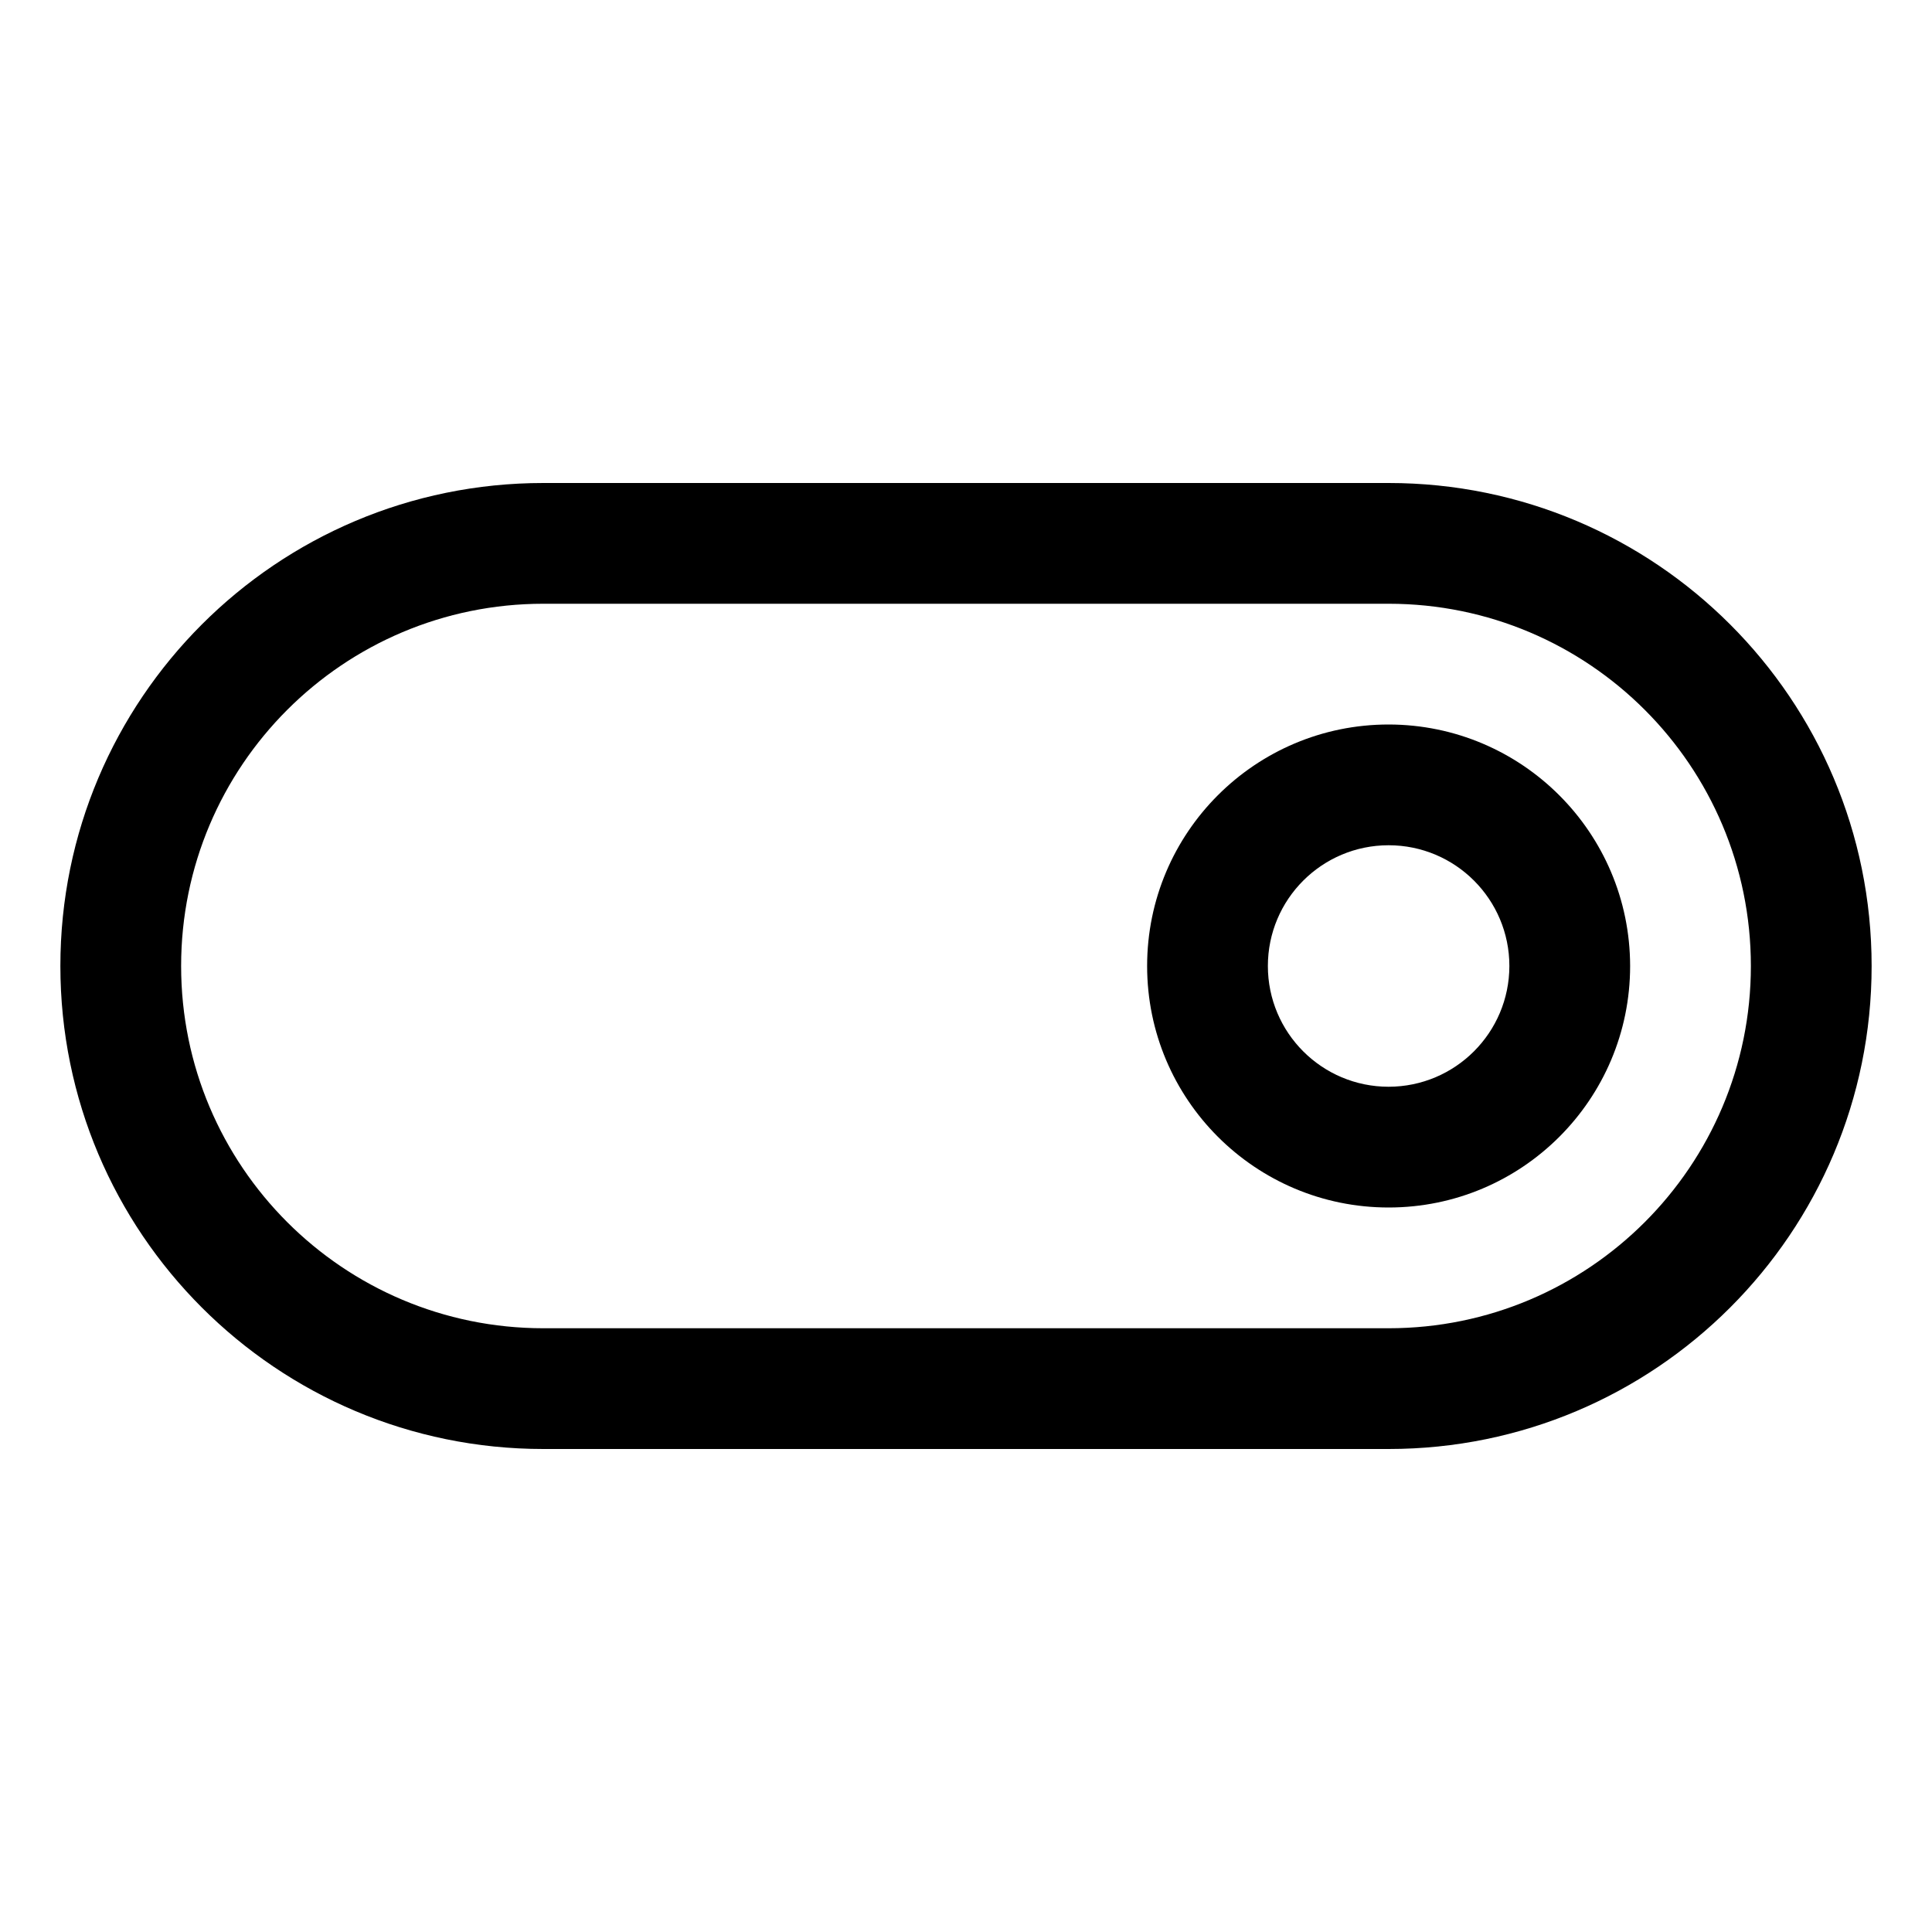 <svg xmlns="http://www.w3.org/2000/svg" width="64" height="64" version="1.1" viewBox="0 0 64 64"><title>toggle-on</title><path d="M46 16h-28c-8.837 0-16 7.163-16 16s7.163 16 16 16v0h28c8.837 0 16-7.163 16-16s-7.163-16-16-16v0zM46 44h-28c-6.627 0-12-5.373-12-12s5.373-12 12-12v0h28c6.627 0 12 5.373 12 12s-5.373 12-12 12v0z"/><path d="M46 24c-4.418 0-8 3.582-8 8s3.582 8 8 8c4.418 0 8-3.582 8-8v0c-0.005-4.416-3.584-7.995-7.999-8h-0.001zM46 36c-2.209 0-4-1.791-4-4s1.791-4 4-4c2.209 0 4 1.791 4 4v0c-0.003 2.208-1.792 3.997-4 4h-0z"/></svg>